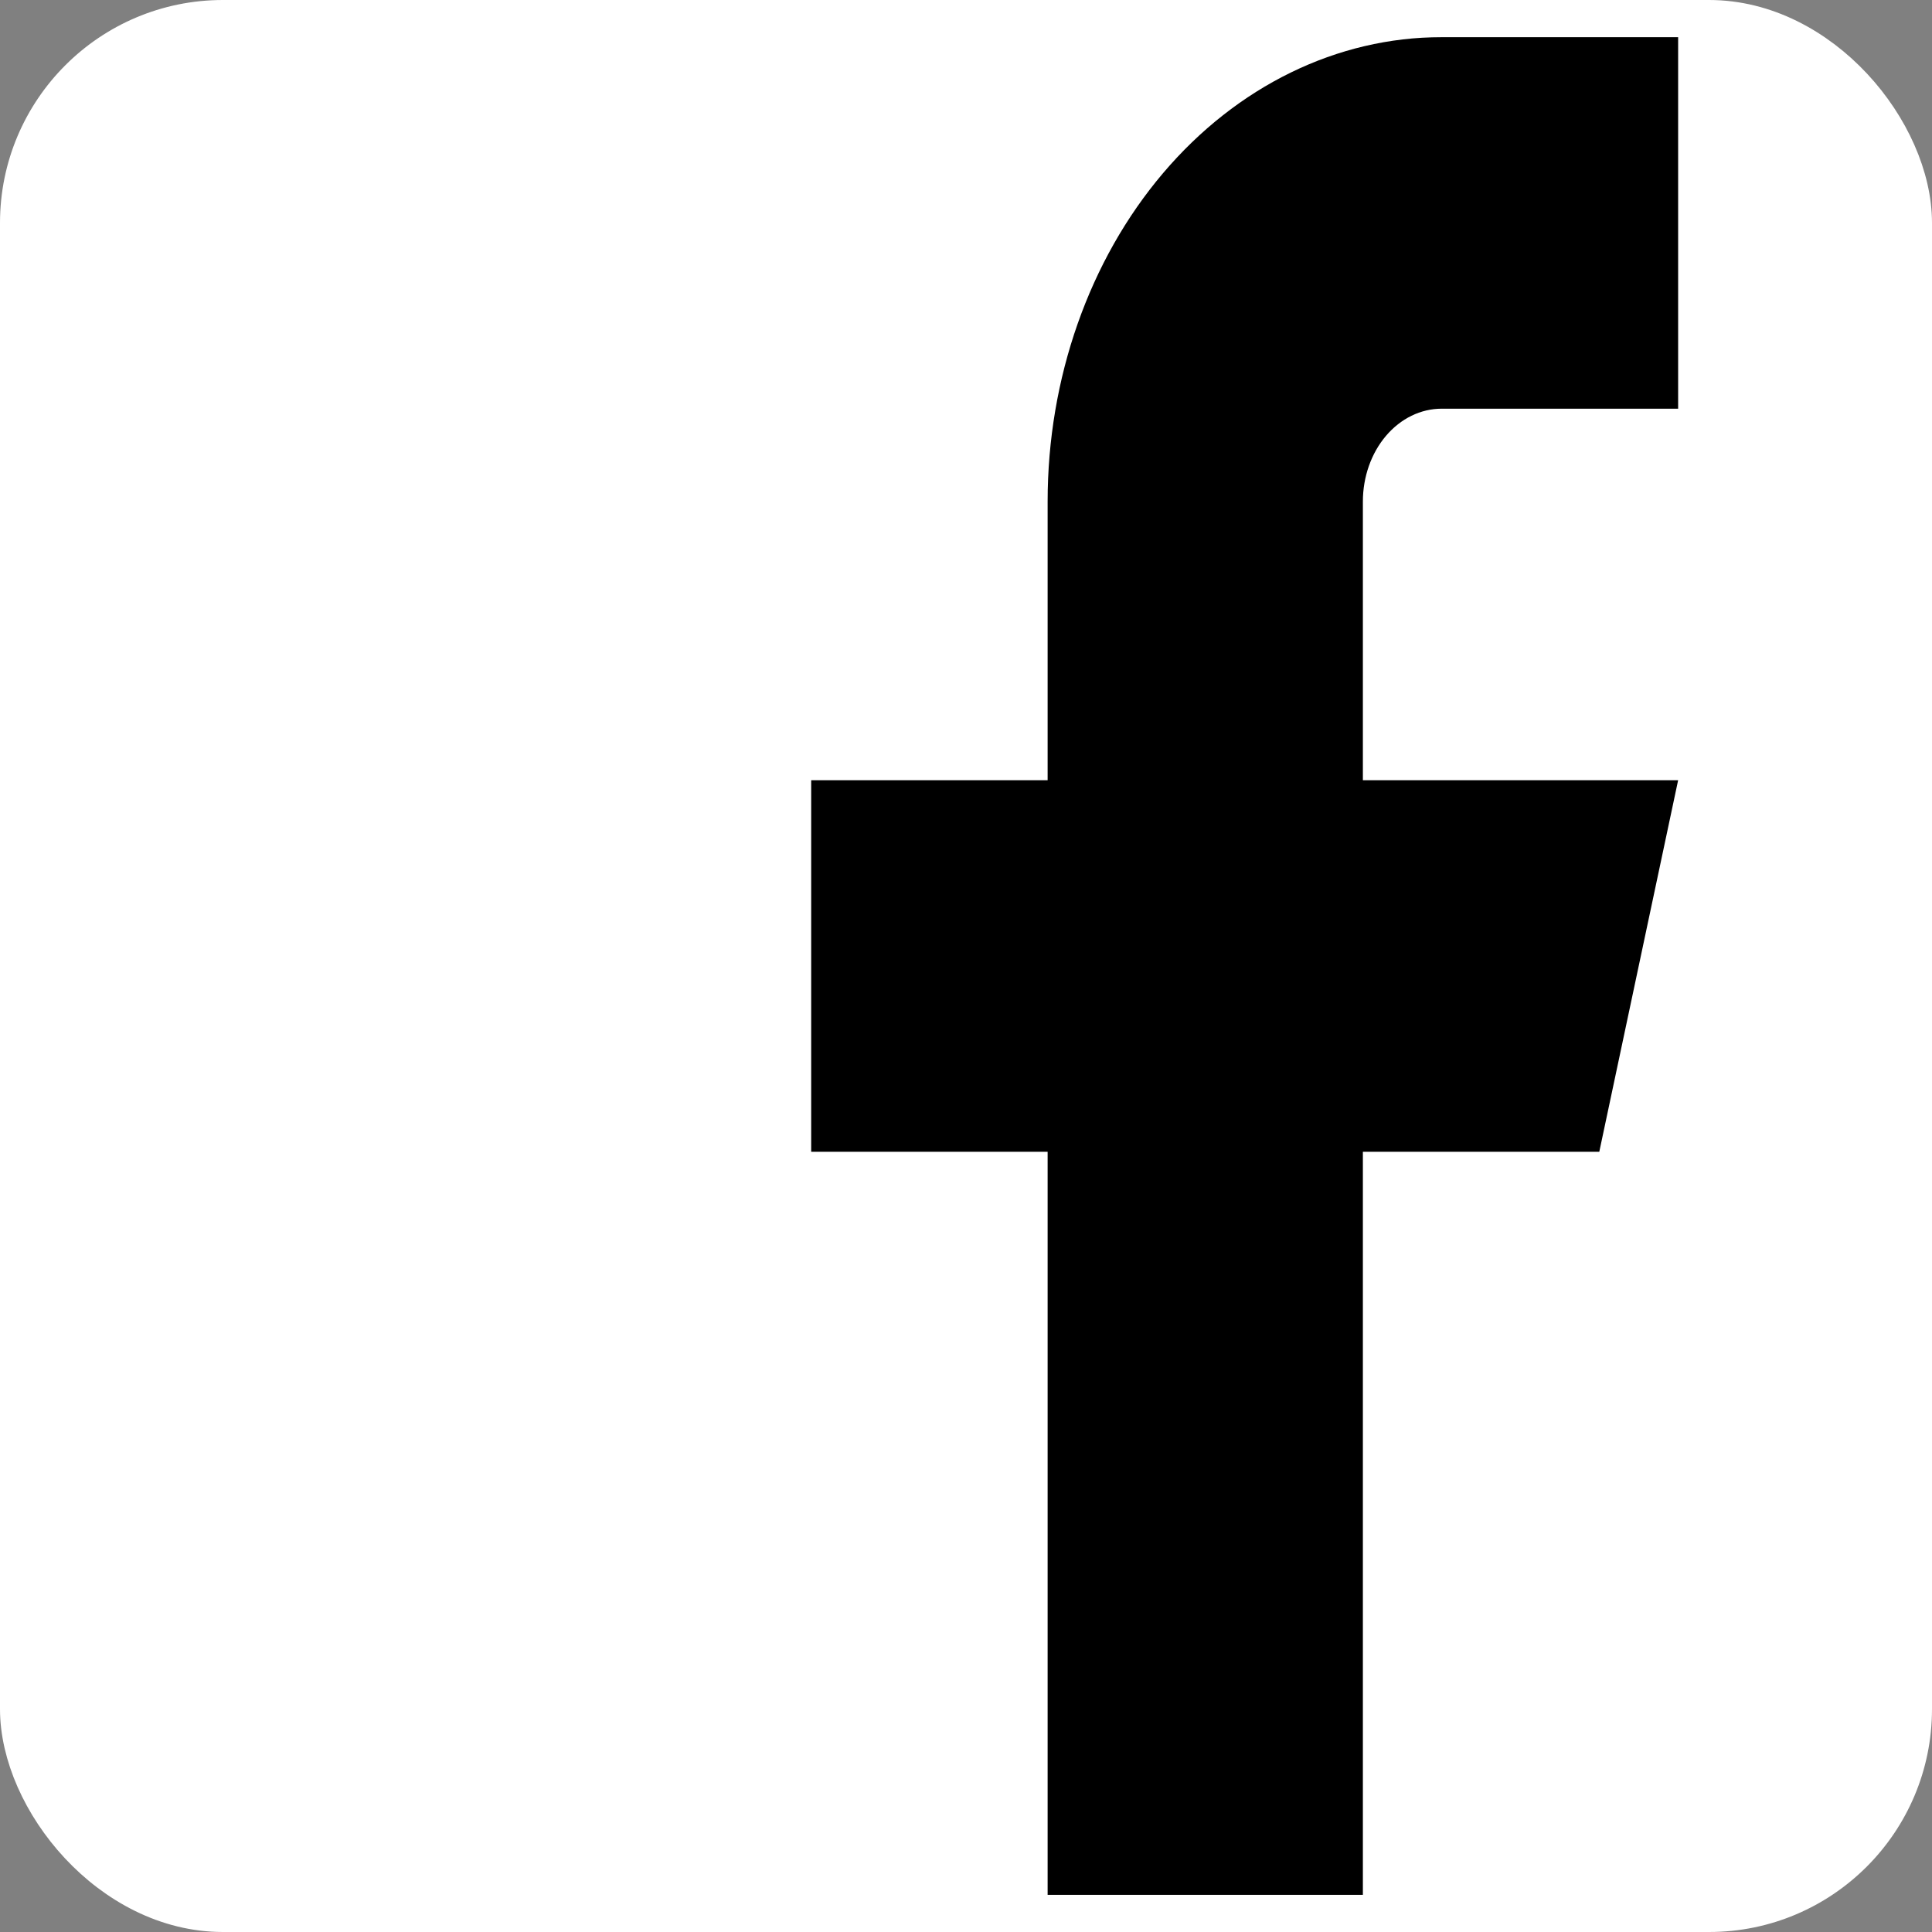 <svg width='40' height='40' viewBox='0 0 52 52' fill='none'>
    <rect x="0" y="0" width="52" height="52" fill="#808080" stroke="none"/>
    <rect x='0.5' y='0.5' width='51' height='51' rx='5.5' fill='white'/>
    <path d='M45.167 1H38.803C35.99 1 33.292 2.317 31.303 4.661C29.314 7.005 28.197 10.185 28.197 13.5V21H21.833V31H28.197V52H36.682V31H43.045L45.167 21H36.682V13.5C36.682 12.837 36.905 12.201 37.303 11.732C37.701 11.263 38.24 11 38.803 11H45.167V1Z' fill='black'/>
    <rect x='0.5' y='0.5' width='51' height='51' rx='5.5' stroke='white'/>
    <defs>
    <clipPath id='clip0'>
    </clipPath>
    </defs>
</svg>